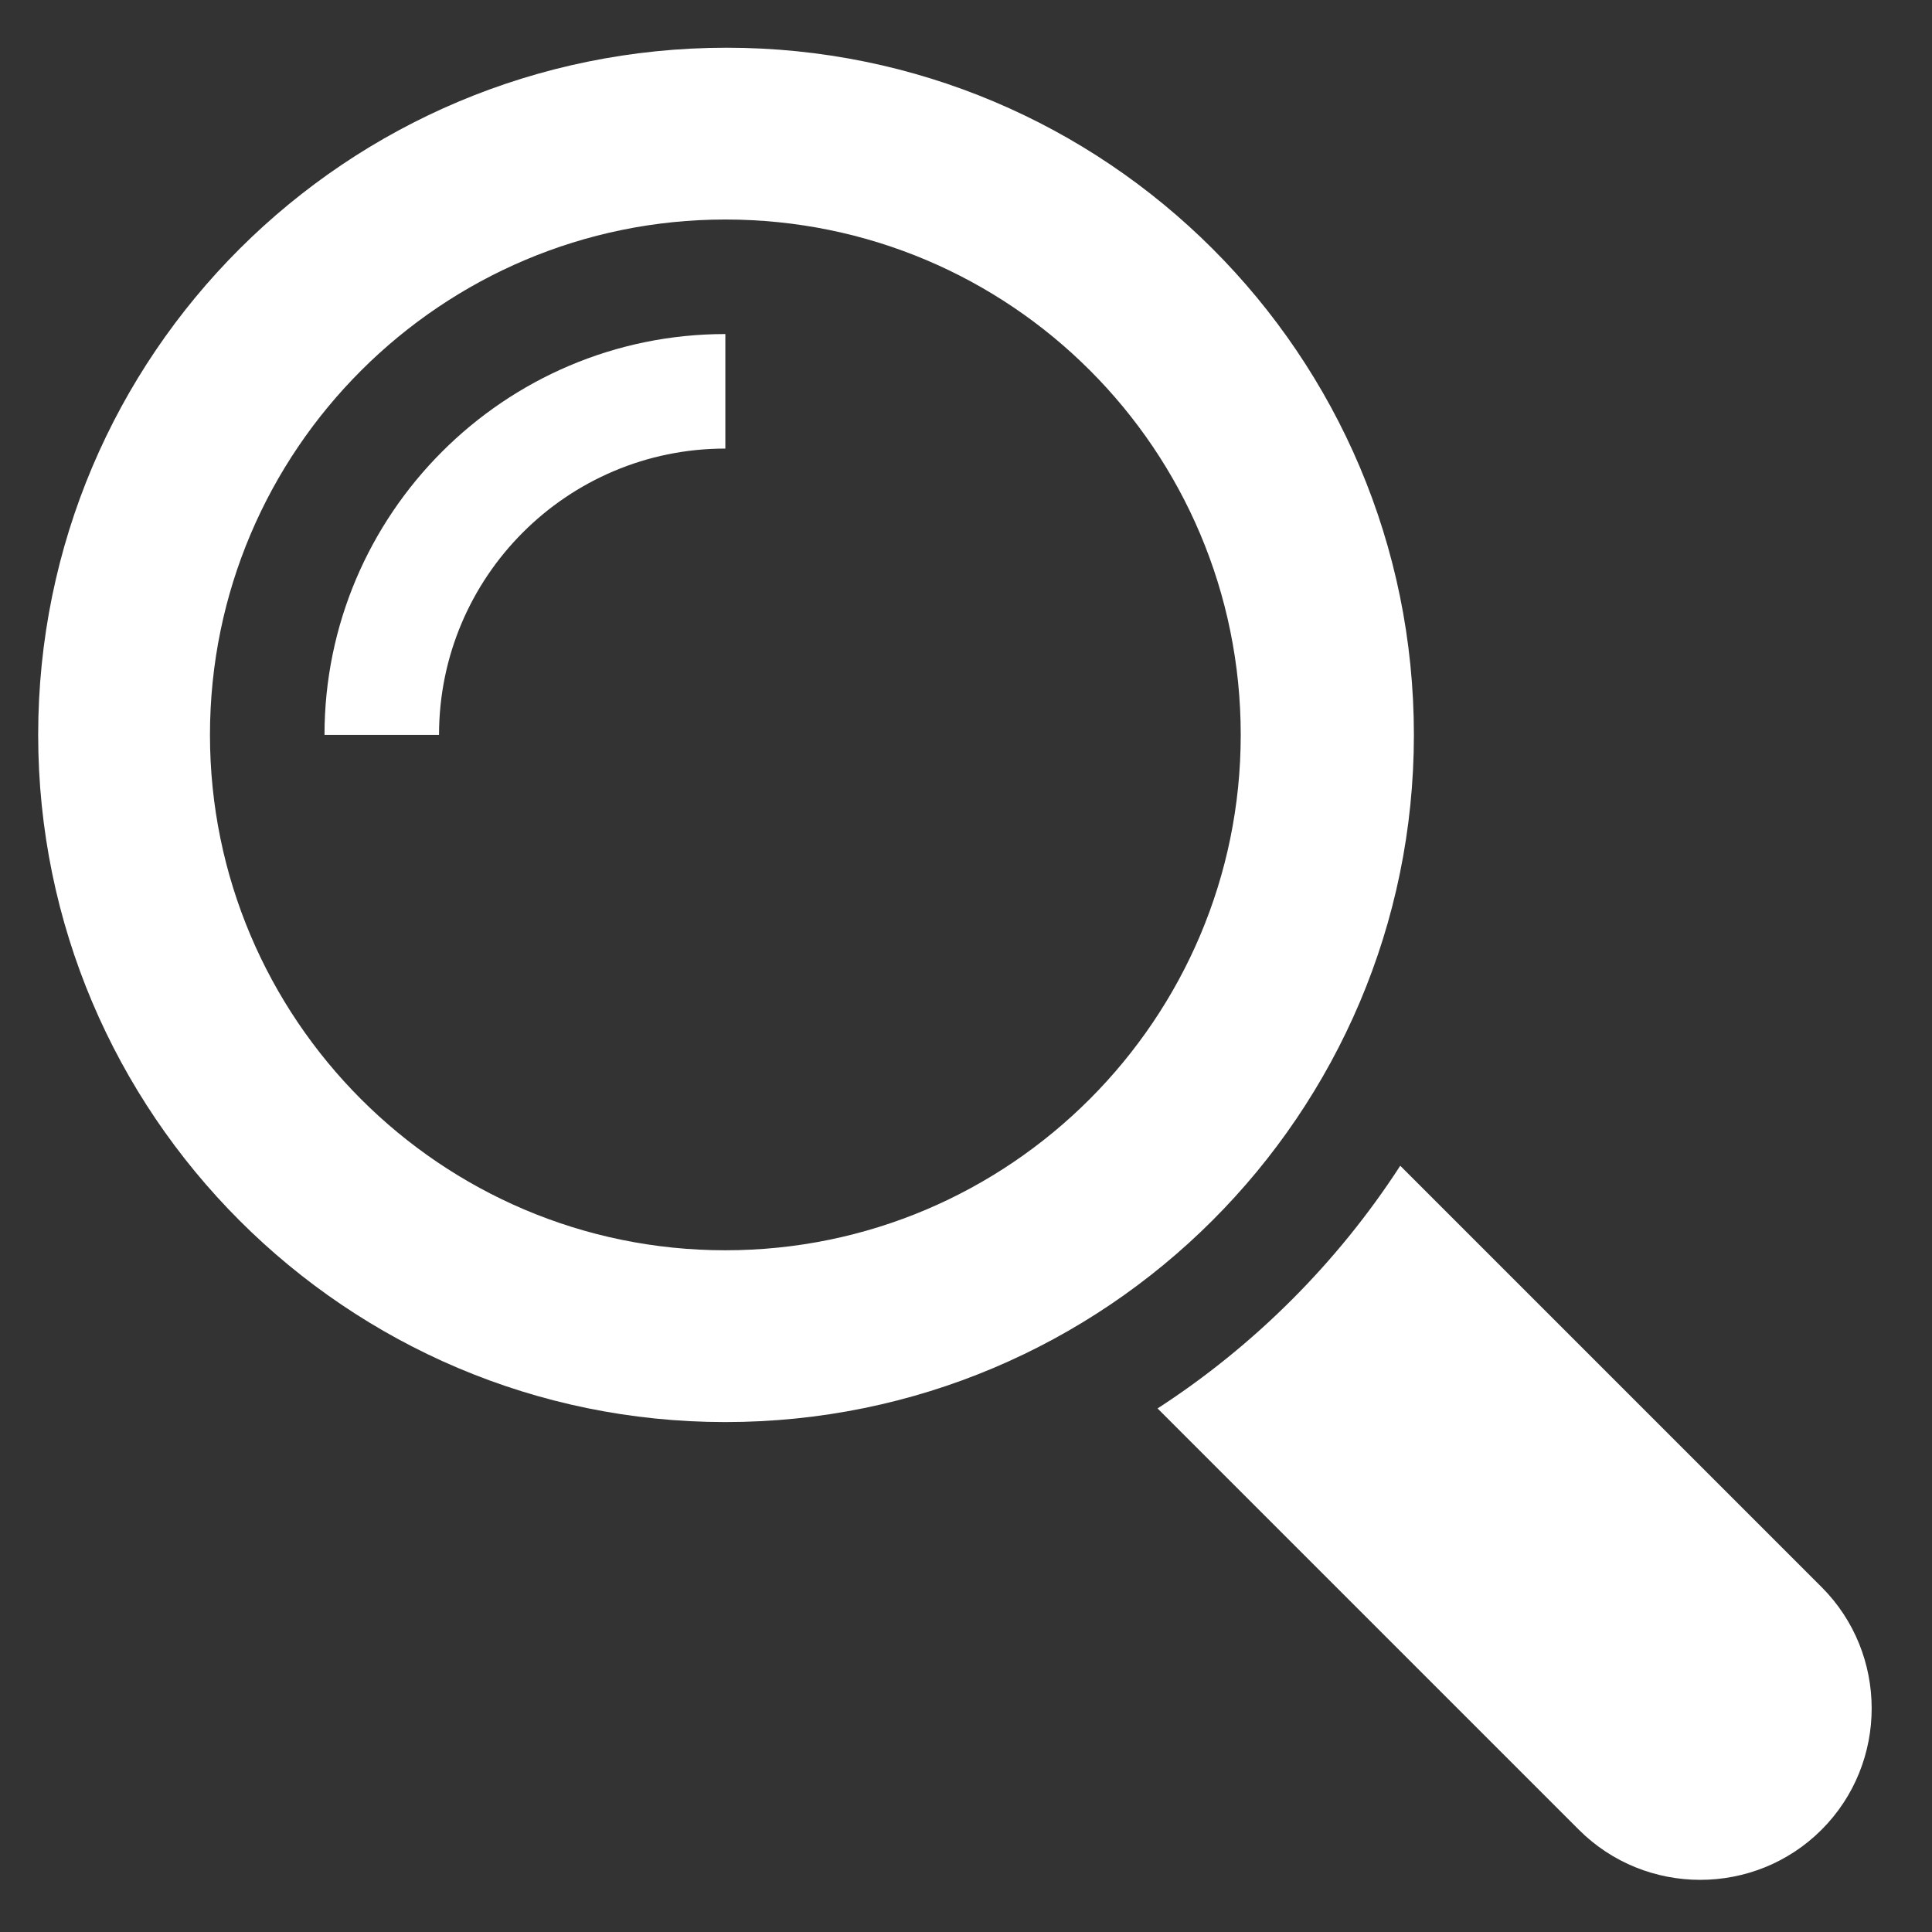 <?xml version="1.0" encoding="utf-8"?>
<!-- Generator: Adobe Illustrator 22.0.1, SVG Export Plug-In . SVG Version: 6.00 Build 0)  -->
<svg version="1.1" id="Laag_1" xmlns="http://www.w3.org/2000/svg" xmlns:xlink="http://www.w3.org/1999/xlink" x="0px" y="0px"
	 viewBox="0 0 141.7 141.7" style="enable-background:new 0 0 141.7 141.7;" xml:space="preserve">
<rect x="0" y="0" width="141.7" height="141.7" fill="#333333" stroke="none"/>
<style type="text/css">
	.st0{fill:#FFFFFF;}
</style>
<g>
	<path class="st0" d="M133.6,116.4l-30.9-30.9c-4.6,7.1-10.7,13.2-17.8,17.8l30.9,30.9c4.9,4.9,12.9,4.9,17.8,0
		C138.5,129.3,138.5,121.3,133.6,116.4z"/>
	<path class="st0" d="M103.7,53.9c0-27.9-22.6-50.4-50.4-50.4C25.4,3.5,2.8,26,2.8,53.9c0,27.8,22.6,50.4,50.4,50.4
		C81.1,104.3,103.7,81.7,103.7,53.9z M53.2,91.7c-20.9,0-37.8-17-37.8-37.8c0-20.9,17-37.8,37.8-37.8C74.1,16.1,91,33,91,53.9
		C91,74.7,74.1,91.7,53.2,91.7z"/>
	<path class="st0" d="M23.8,53.9h8.4c0-11.6,9.4-21,21-21v-8.4C37,24.5,23.8,37.7,23.8,53.9z"/>
</g>
</svg>
